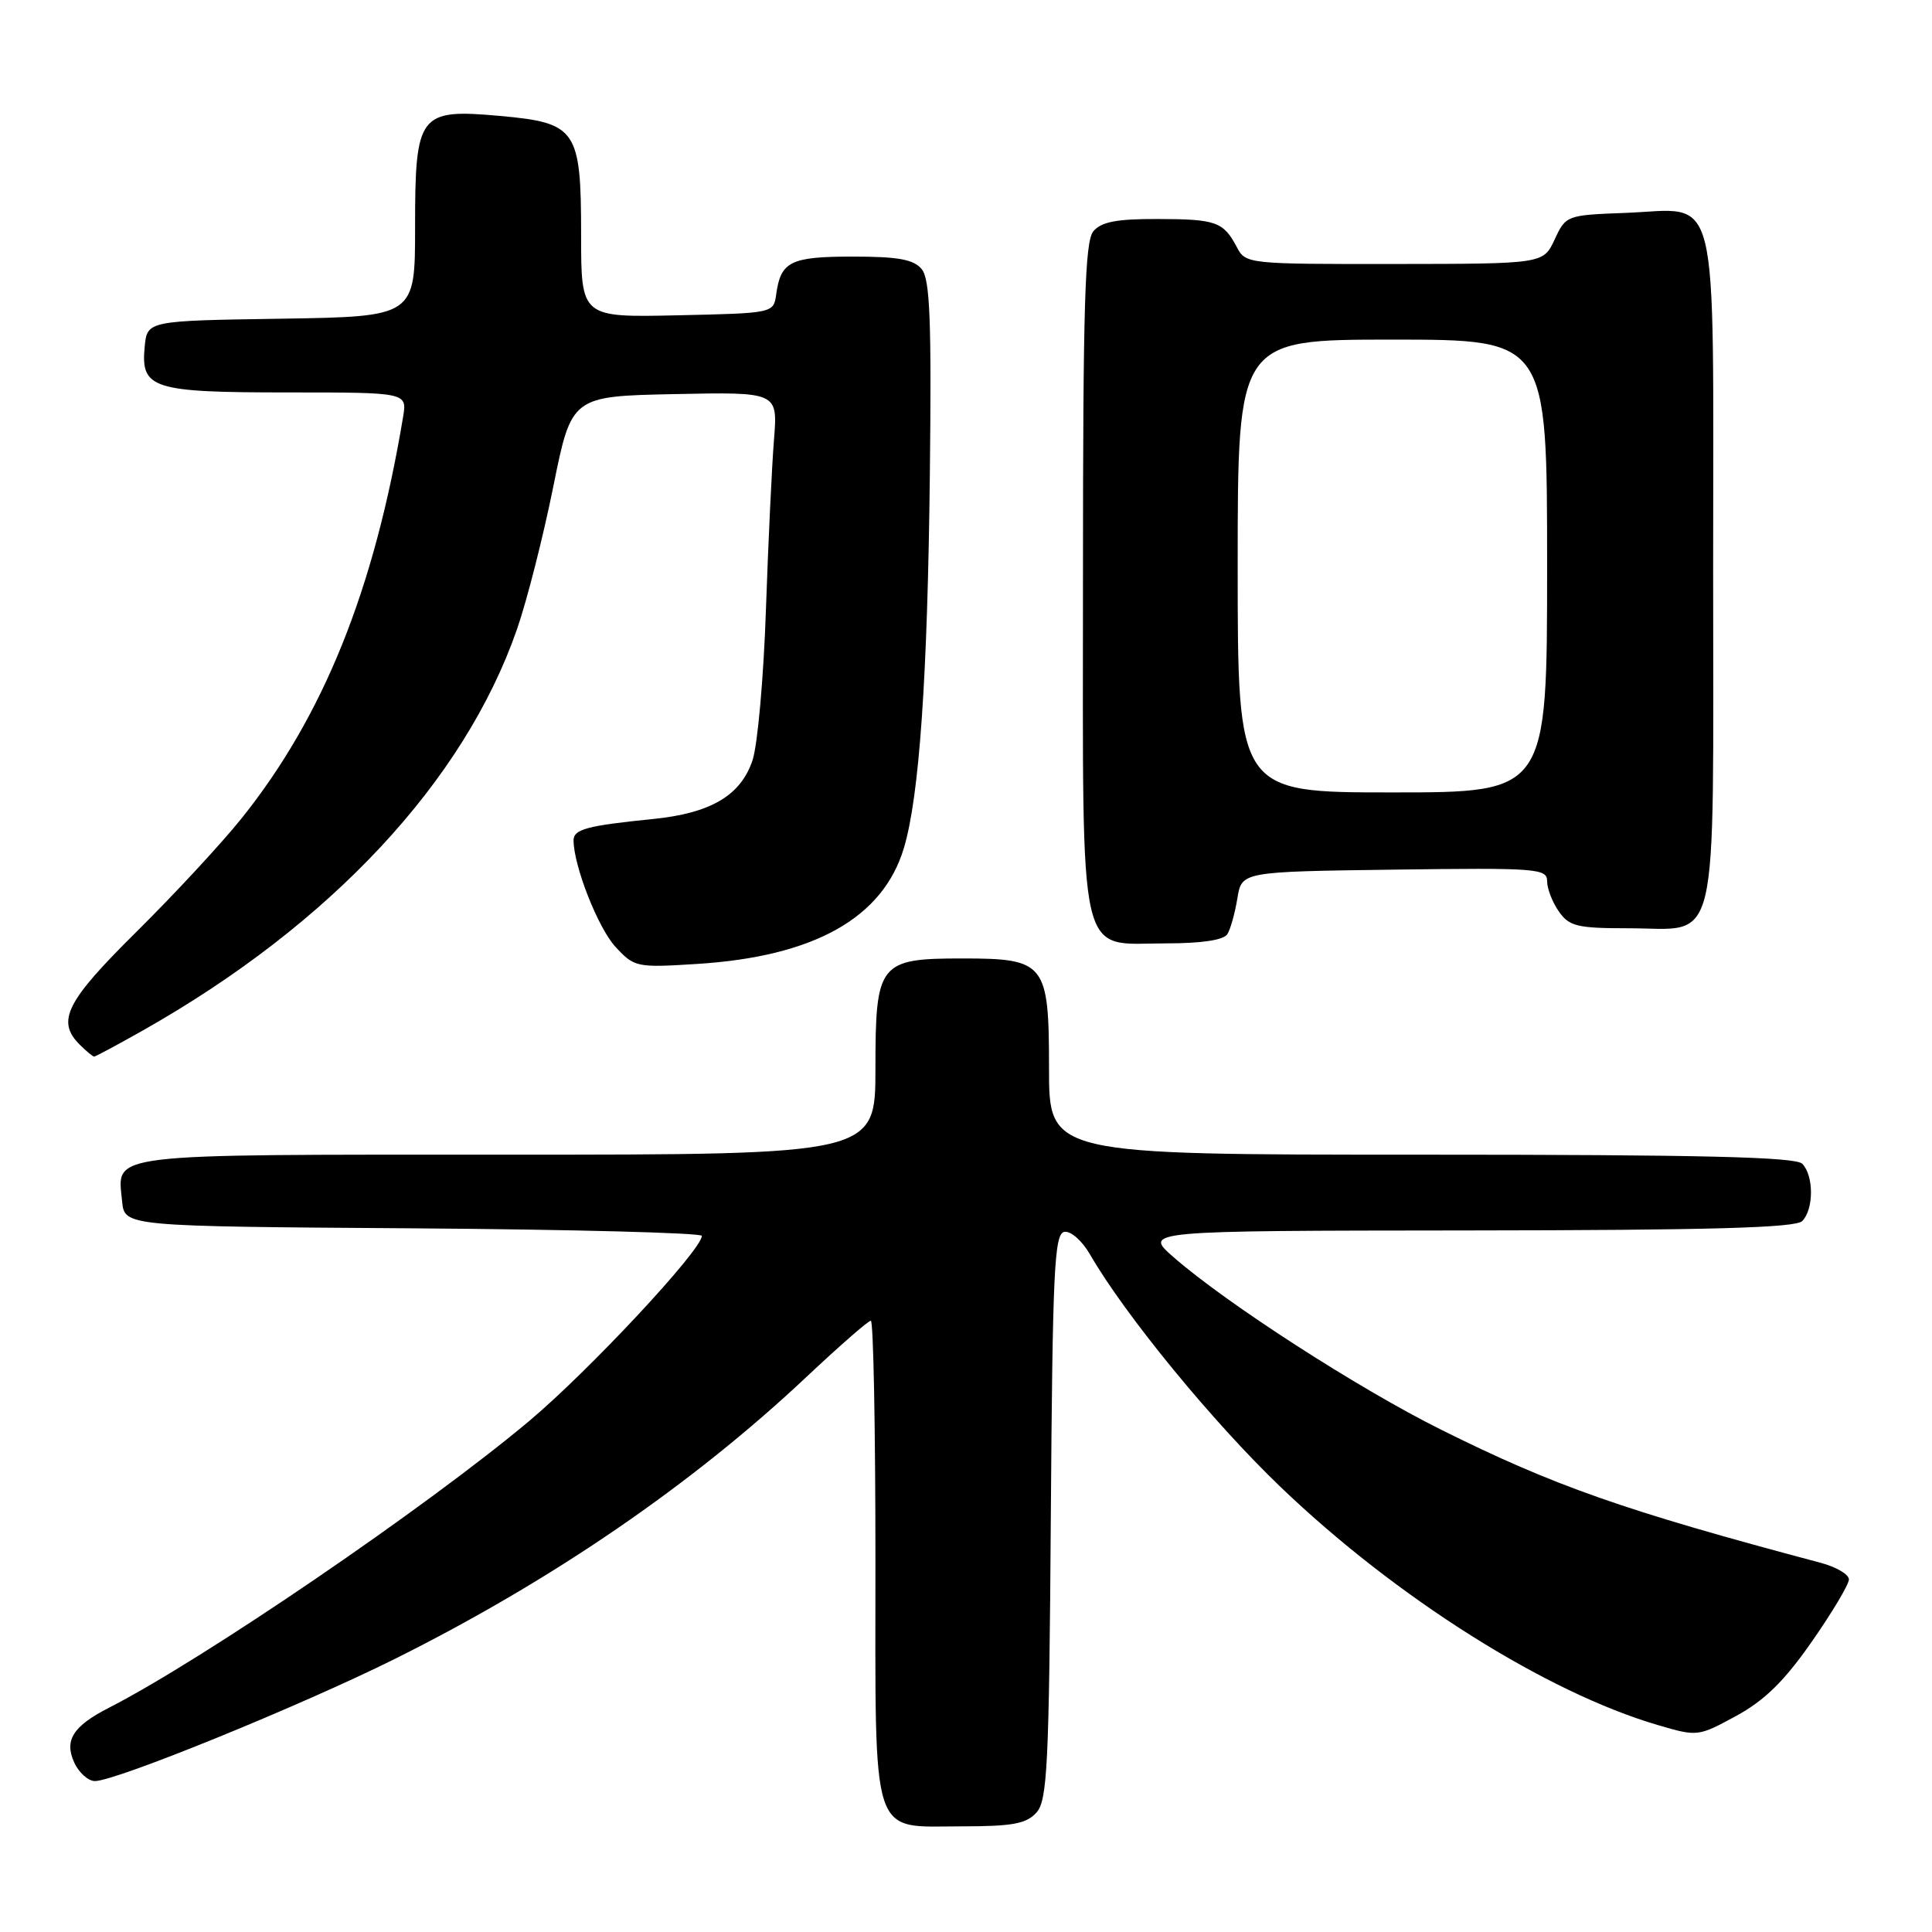 <?xml version="1.0" encoding="UTF-8" standalone="no"?>
<!DOCTYPE svg PUBLIC "-//W3C//DTD SVG 1.1//EN" "http://www.w3.org/Graphics/SVG/1.1/DTD/svg11.dtd" >
<svg xmlns="http://www.w3.org/2000/svg" xmlns:xlink="http://www.w3.org/1999/xlink" version="1.1" viewBox="0 0 256 256">
 <g >
 <path fill="currentColor"
d=" M 137.33 240.18 C 138.78 238.58 139.01 234.02 139.24 200.95 C 139.47 168.43 139.70 163.49 141.02 163.23 C 141.87 163.07 143.37 164.38 144.43 166.22 C 149.09 174.27 160.65 188.38 169.70 197.05 C 184.98 211.70 204.91 224.27 219.74 228.60 C 224.91 230.12 225.04 230.10 230.05 227.37 C 233.80 225.33 236.42 222.77 240.05 217.56 C 242.76 213.68 244.98 209.96 244.99 209.29 C 245.00 208.62 243.31 207.63 241.25 207.08 C 215.17 200.15 205.93 196.90 190.91 189.42 C 179.95 183.96 162.47 172.68 155.50 166.58 C 151.50 163.08 151.50 163.08 194.55 163.04 C 226.66 163.01 237.91 162.69 238.80 161.80 C 240.35 160.25 240.35 155.75 238.80 154.20 C 237.90 153.30 225.31 153.00 188.30 153.00 C 139.00 153.00 139.00 153.00 139.00 141.56 C 139.00 127.60 138.52 127.00 127.50 127.00 C 116.48 127.00 116.00 127.60 116.00 141.56 C 116.00 153.00 116.00 153.00 67.12 153.00 C 13.31 153.00 15.56 152.73 16.18 159.18 C 16.50 162.50 16.50 162.50 54.75 162.76 C 75.79 162.91 93.00 163.36 93.00 163.76 C 92.98 165.63 78.07 181.62 70.11 188.30 C 56.48 199.73 26.99 219.86 14.43 226.29 C 9.68 228.72 8.49 230.59 9.83 233.53 C 10.45 234.89 11.69 236.00 12.58 236.00 C 15.36 236.00 39.92 225.99 52.37 219.79 C 73.15 209.42 91.69 196.72 106.85 182.46 C 111.21 178.36 115.05 175.00 115.39 175.00 C 115.73 175.00 116.00 189.25 116.00 206.67 C 116.00 244.43 115.21 242.00 127.50 242.00 C 134.14 242.00 136.00 241.66 137.33 240.18 Z  M 18.95 136.53 C 43.84 122.46 61.50 103.52 68.50 83.39 C 69.82 79.60 71.98 71.10 73.31 64.50 C 75.73 52.50 75.73 52.50 89.40 52.22 C 103.06 51.94 103.06 51.94 102.56 58.22 C 102.28 61.67 101.80 71.82 101.49 80.77 C 101.19 89.71 100.39 98.69 99.72 100.72 C 98.16 105.41 94.19 107.76 86.47 108.53 C 77.82 109.40 76.00 109.88 76.00 111.34 C 76.00 114.71 79.25 122.98 81.56 125.47 C 84.06 128.17 84.36 128.23 92.32 127.73 C 107.86 126.76 116.99 121.65 119.77 112.37 C 121.81 105.56 122.91 89.78 123.21 62.91 C 123.44 42.38 123.23 37.00 122.13 35.66 C 121.06 34.37 119.01 34.00 113.00 34.00 C 104.75 34.00 103.45 34.64 102.85 39.00 C 102.50 41.50 102.50 41.50 89.75 41.78 C 77.00 42.06 77.00 42.06 77.00 31.14 C 77.00 17.14 76.41 16.28 66.24 15.36 C 55.50 14.40 55.00 15.05 55.00 30.13 C 55.00 41.95 55.00 41.95 37.25 42.23 C 19.50 42.50 19.50 42.50 19.17 45.96 C 18.64 51.51 20.17 52.00 38.17 52.00 C 53.95 52.00 53.95 52.00 53.41 55.25 C 49.59 78.19 42.86 94.91 31.96 108.50 C 29.31 111.80 23.06 118.54 18.07 123.48 C 8.73 132.72 7.44 135.30 10.57 138.43 C 11.44 139.29 12.29 140.00 12.48 140.00 C 12.66 140.00 15.57 138.44 18.95 136.53 Z  M 162.63 123.78 C 163.05 123.12 163.64 120.98 163.96 119.03 C 164.53 115.50 164.53 115.50 184.77 115.23 C 203.68 114.98 205.00 115.08 205.00 116.76 C 205.00 117.75 205.70 119.56 206.56 120.78 C 207.93 122.74 208.99 123.00 215.73 123.00 C 227.99 123.00 227.00 127.17 227.00 75.50 C 227.00 23.56 228.03 27.73 215.37 28.21 C 207.59 28.50 207.48 28.54 206.00 31.73 C 204.50 34.96 204.50 34.96 184.79 34.98 C 165.35 35.00 165.05 34.97 163.89 32.75 C 162.11 29.38 161.13 29.03 153.37 29.02 C 147.95 29.00 145.92 29.40 144.87 30.65 C 143.75 32.00 143.50 40.52 143.50 76.55 C 143.50 128.70 142.65 125.00 154.60 125.00 C 159.24 125.00 162.15 124.56 162.63 123.78 Z  M 164.00 75.00 C 164.00 45.00 164.00 45.00 184.50 45.00 C 205.00 45.00 205.00 45.00 205.00 75.00 C 205.00 105.00 205.00 105.00 184.50 105.00 C 164.00 105.00 164.00 105.00 164.00 75.00 Z "/>
</g>
</svg>